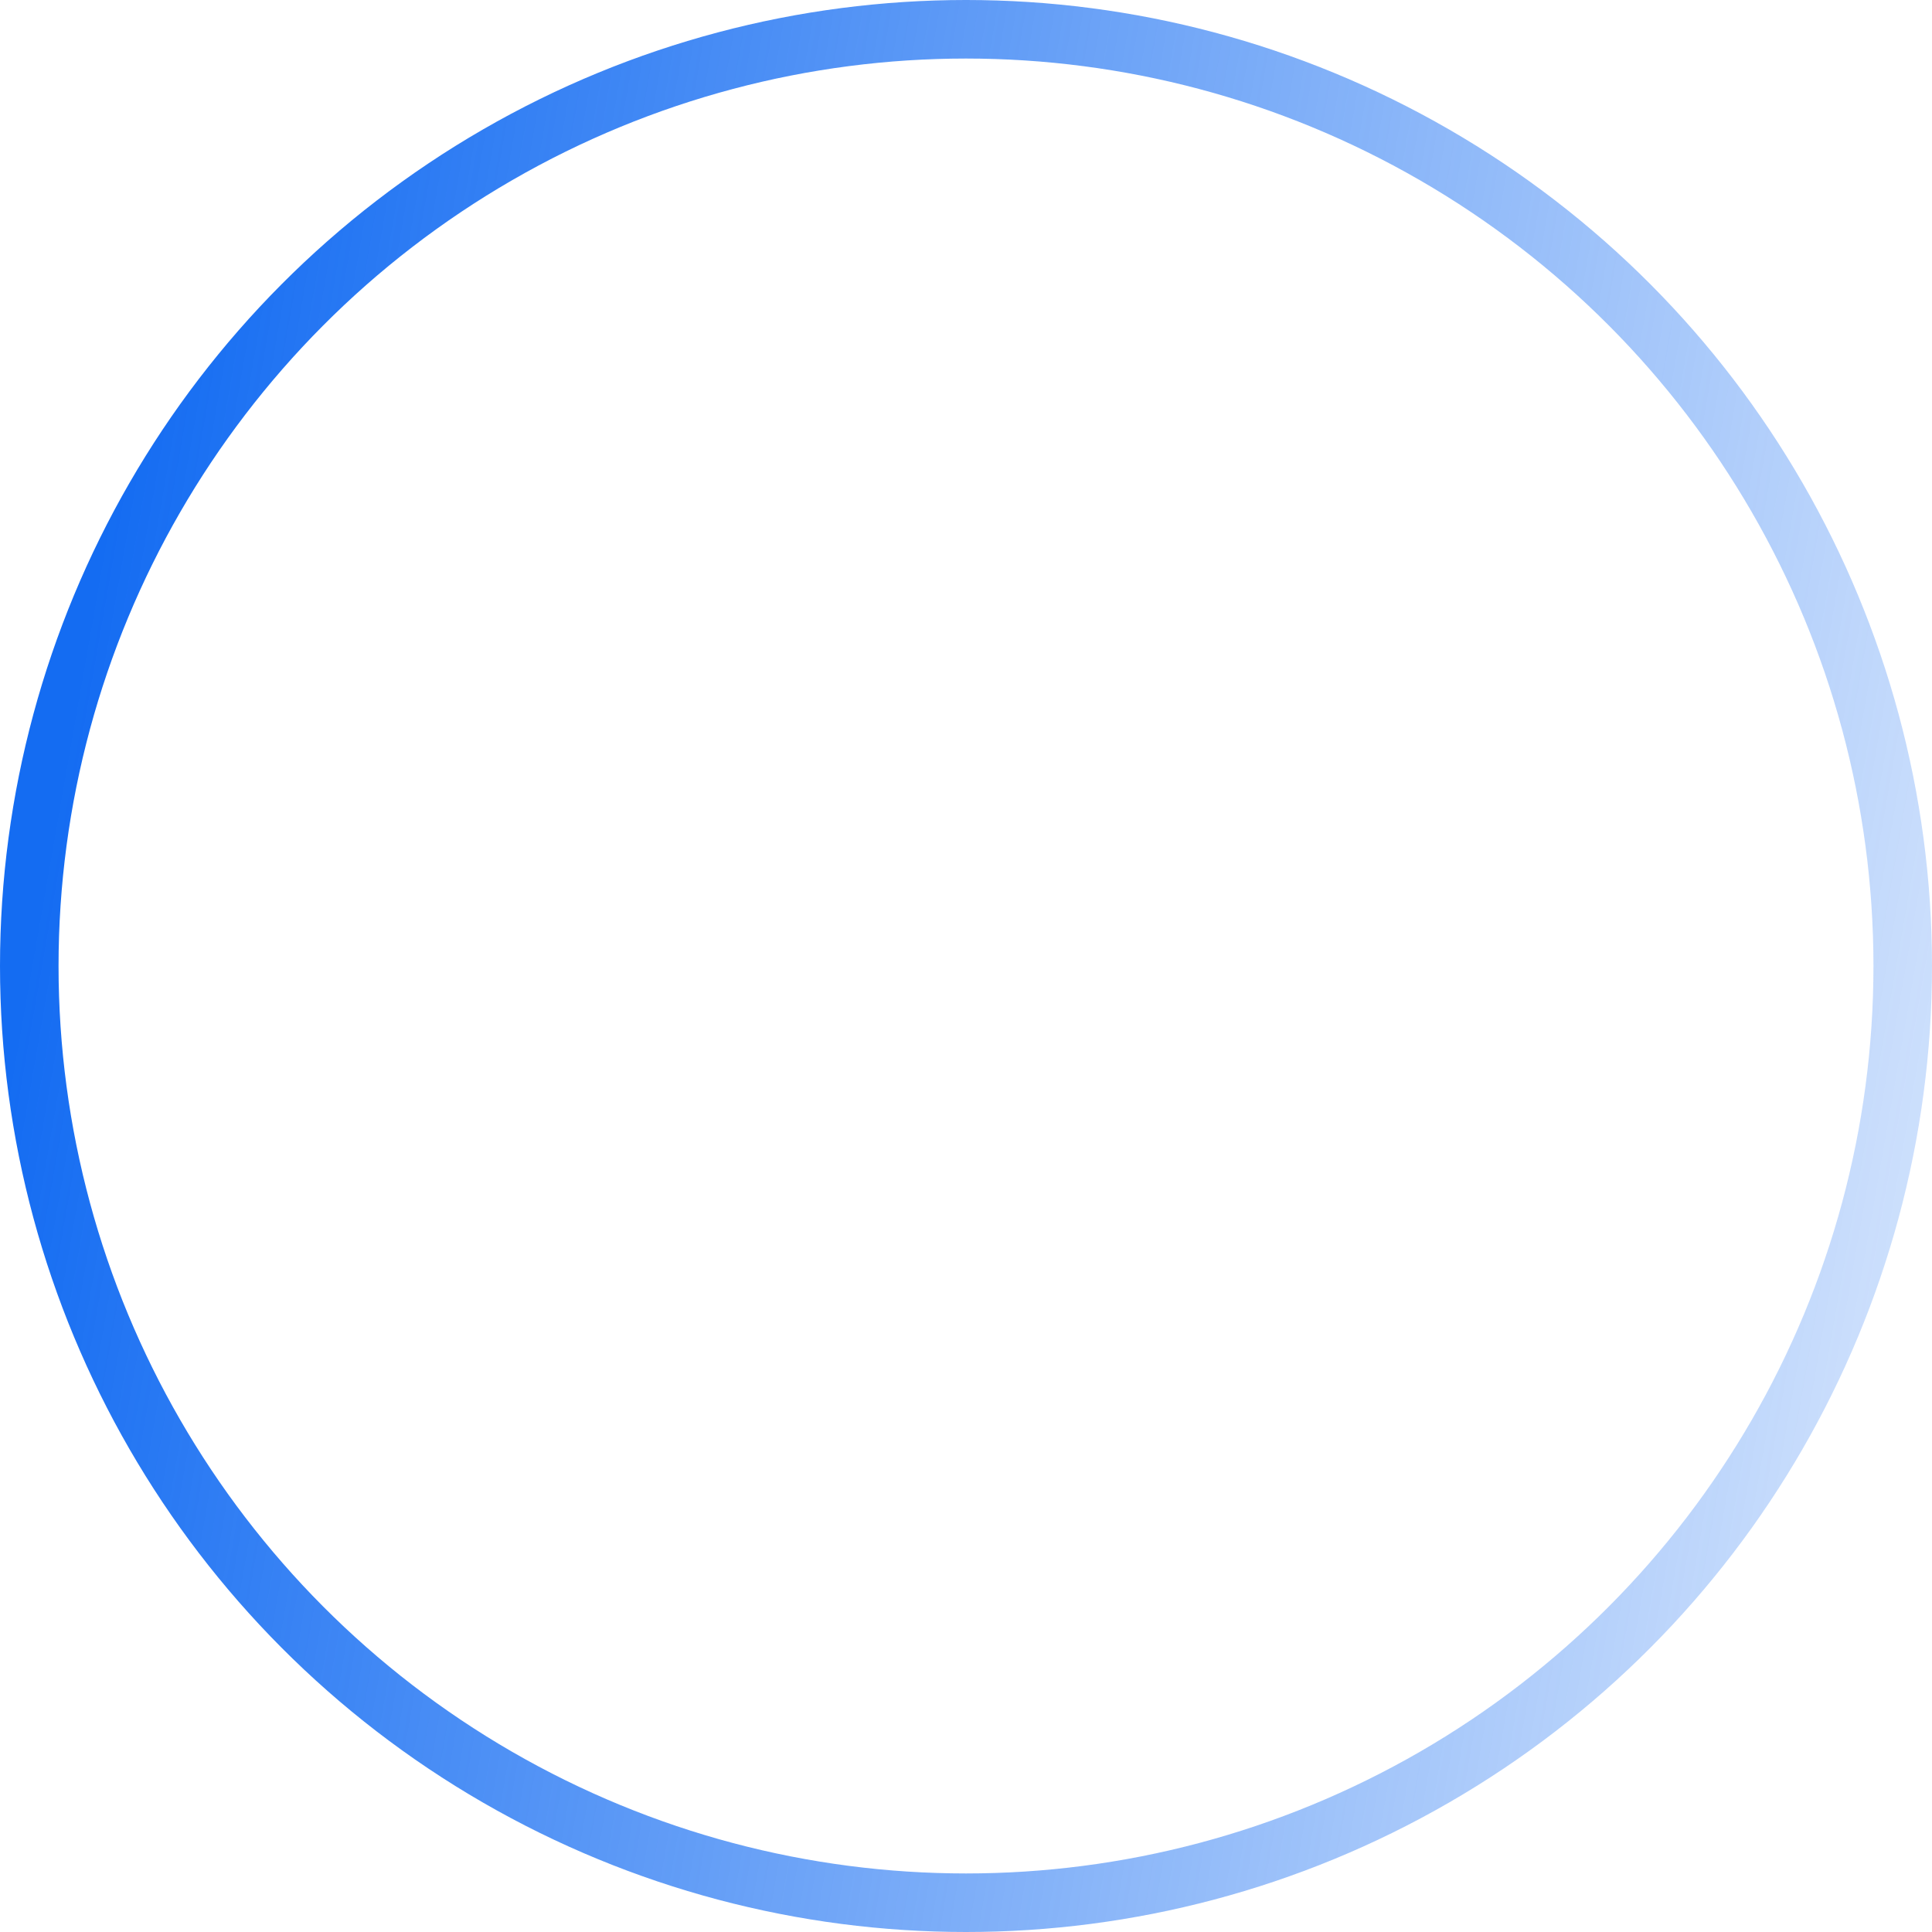 <svg width="165" height="165" viewBox="0 0 165 165" fill="none" xmlns="http://www.w3.org/2000/svg">
<circle cx="82.5" cy="82.5" r="80" stroke="url(#paint0_linear)" stroke-width="5"/>
<defs>
<linearGradient id="paint0_linear" x1="7" y1="56" x2="210" y2="91.5" gradientUnits="userSpaceOnUse">
<stop stop-color="#146CF2"/>
<stop offset="1" stop-color="#146CF2" stop-opacity="0"/>
</linearGradient>
</defs>
</svg>
